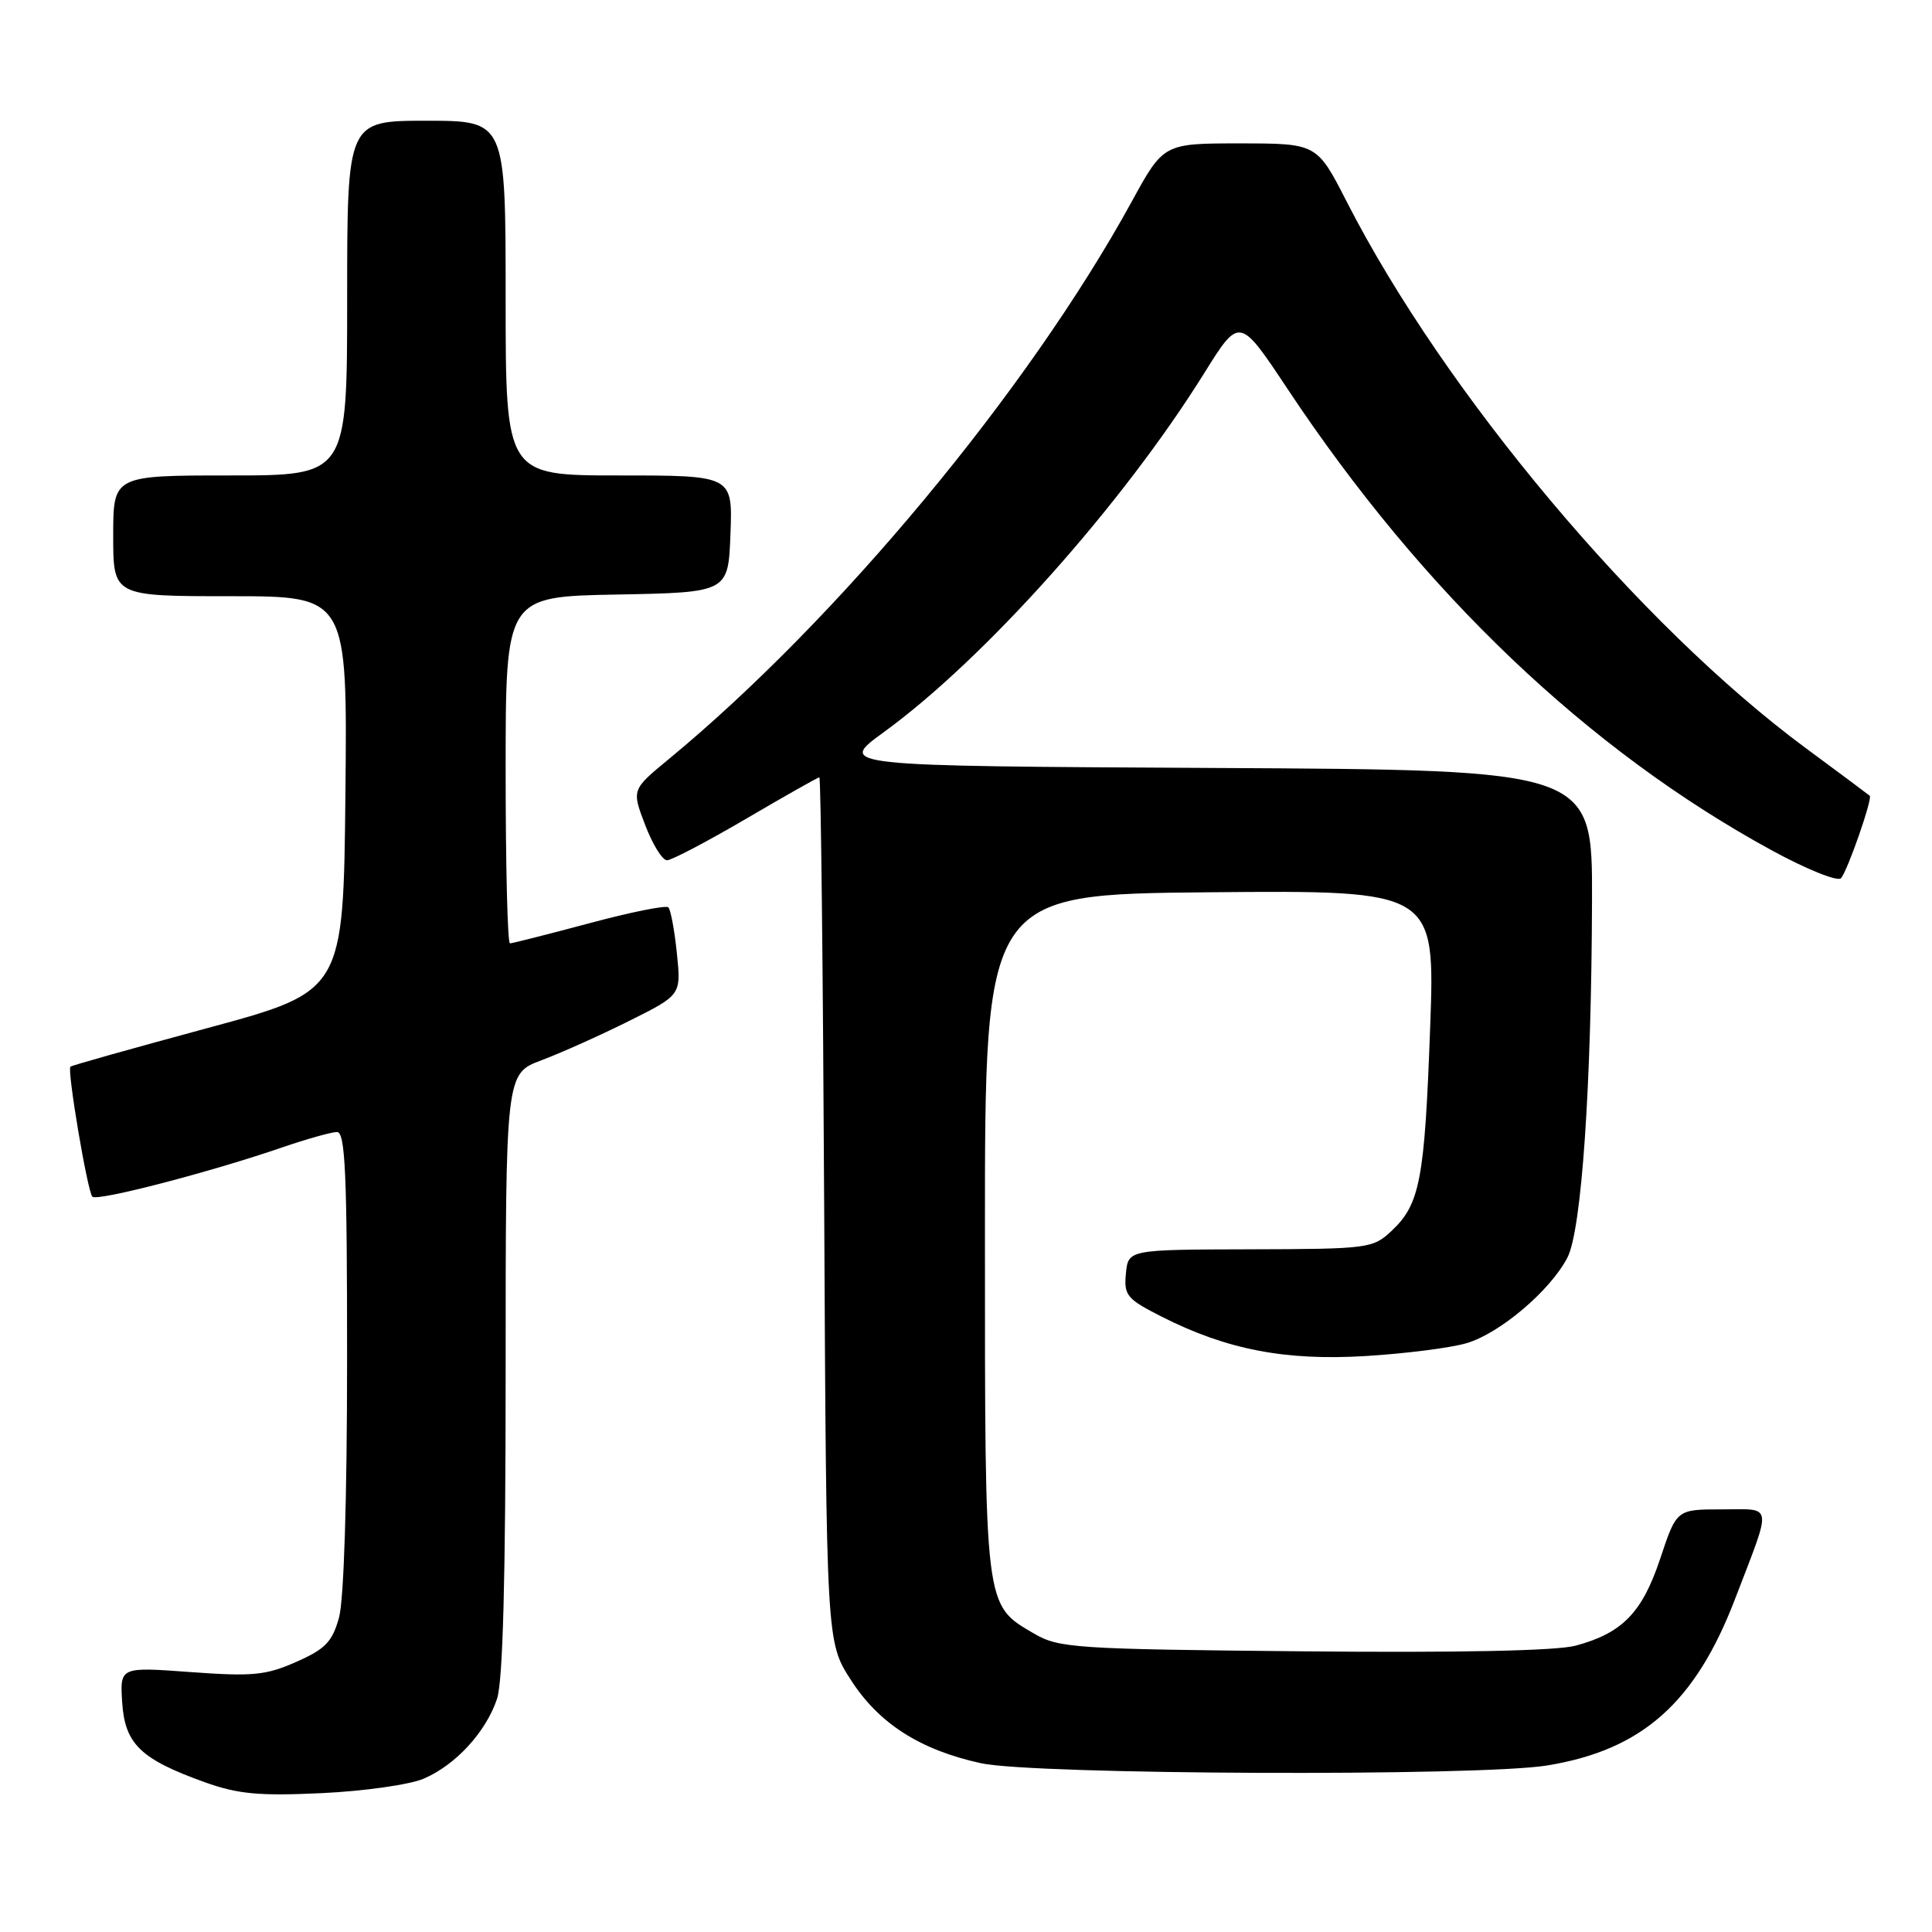 <?xml version="1.0" encoding="UTF-8" standalone="no"?>
<!DOCTYPE svg PUBLIC "-//W3C//DTD SVG 1.1//EN" "http://www.w3.org/Graphics/SVG/1.1/DTD/svg11.dtd" >
<svg xmlns="http://www.w3.org/2000/svg" xmlns:xlink="http://www.w3.org/1999/xlink" version="1.1" viewBox="0 0 256 256">
 <g >
 <path fill="currentColor"
d=" M 56.13 235.69 C 60.38 233.87 64.39 229.50 65.86 225.10 C 66.64 222.79 67.00 208.97 67.00 181.99 C 67.00 142.27 67.00 142.27 71.75 140.49 C 74.36 139.51 79.60 137.16 83.38 135.27 C 90.26 131.84 90.26 131.84 89.69 126.32 C 89.38 123.28 88.87 120.54 88.56 120.23 C 88.26 119.92 83.53 120.87 78.07 122.34 C 72.60 123.80 67.88 125.00 67.57 125.00 C 67.25 125.00 67.00 114.66 67.00 102.03 C 67.00 79.05 67.00 79.05 81.75 78.78 C 96.50 78.50 96.50 78.50 96.79 70.75 C 97.08 63.00 97.08 63.00 82.04 63.00 C 67.00 63.00 67.00 63.00 67.00 39.50 C 67.00 16.00 67.00 16.00 56.50 16.00 C 46.00 16.00 46.00 16.00 46.00 39.50 C 46.00 63.00 46.00 63.00 30.50 63.00 C 15.00 63.00 15.00 63.00 15.00 71.00 C 15.00 79.00 15.00 79.00 30.52 79.00 C 46.03 79.00 46.03 79.00 45.77 105.18 C 45.50 131.35 45.50 131.35 27.55 136.21 C 17.68 138.88 9.48 141.18 9.33 141.34 C 8.87 141.79 11.60 157.94 12.24 158.57 C 12.88 159.21 27.92 155.30 37.41 152.03 C 40.66 150.92 43.92 150.00 44.66 150.00 C 45.75 150.00 46.00 155.59 45.99 180.25 C 45.99 198.57 45.57 212.01 44.92 214.34 C 44.03 217.55 43.11 218.51 39.25 220.21 C 35.23 221.99 33.47 222.16 25.27 221.56 C 15.89 220.87 15.89 220.87 16.19 225.58 C 16.55 231.10 18.63 233.10 27.15 236.16 C 31.54 237.73 34.32 237.99 42.63 237.60 C 48.20 237.34 54.28 236.48 56.13 235.69 Z  M 204.97 233.94 C 217.58 231.89 224.63 225.65 229.92 211.83 C 234.86 198.94 235.02 200.00 228.15 200.00 C 222.16 200.00 222.16 200.00 220.00 206.49 C 217.61 213.68 214.98 216.39 208.78 218.06 C 206.25 218.74 193.28 219.01 172.66 218.81 C 142.35 218.52 140.30 218.38 137.00 216.45 C 130.42 212.59 130.51 213.38 130.51 163.50 C 130.50 118.50 130.50 118.50 160.33 118.23 C 190.17 117.97 190.17 117.97 189.50 136.23 C 188.77 156.34 188.16 159.56 184.39 163.10 C 181.92 165.42 181.33 165.50 165.67 165.54 C 149.50 165.58 149.50 165.58 149.19 168.74 C 148.91 171.65 149.30 172.12 153.96 174.48 C 162.57 178.84 170.30 180.33 181.00 179.68 C 186.22 179.36 192.22 178.60 194.32 177.98 C 198.73 176.69 205.42 171.01 207.69 166.64 C 209.57 162.99 210.88 144.01 210.95 119.26 C 211.00 102.02 211.00 102.02 160.97 101.76 C 110.93 101.50 110.93 101.50 117.13 97.00 C 130.48 87.29 148.70 66.88 159.57 49.44 C 164.24 41.95 164.24 41.95 170.59 51.51 C 188.55 78.57 210.42 99.40 234.81 112.70 C 239.40 115.20 243.51 116.85 243.94 116.37 C 244.80 115.42 248.15 105.80 247.75 105.44 C 247.61 105.31 243.77 102.45 239.22 99.09 C 217.24 82.83 191.44 52.12 178.46 26.75 C 174.50 19.01 174.50 19.01 164.34 19.00 C 154.18 19.00 154.18 19.00 149.94 26.75 C 136.27 51.69 111.00 82.12 88.60 100.60 C 83.70 104.64 83.70 104.64 85.49 109.32 C 86.47 111.89 87.77 114.00 88.39 113.99 C 89.00 113.98 93.71 111.51 98.86 108.49 C 104.01 105.47 108.38 103.00 108.57 103.00 C 108.77 103.00 109.05 128.77 109.21 160.27 C 109.50 217.55 109.50 217.55 112.73 222.58 C 116.45 228.38 121.91 231.87 130.00 233.64 C 137.04 235.17 195.92 235.40 204.97 233.94 Z "/>
</g>
</svg>